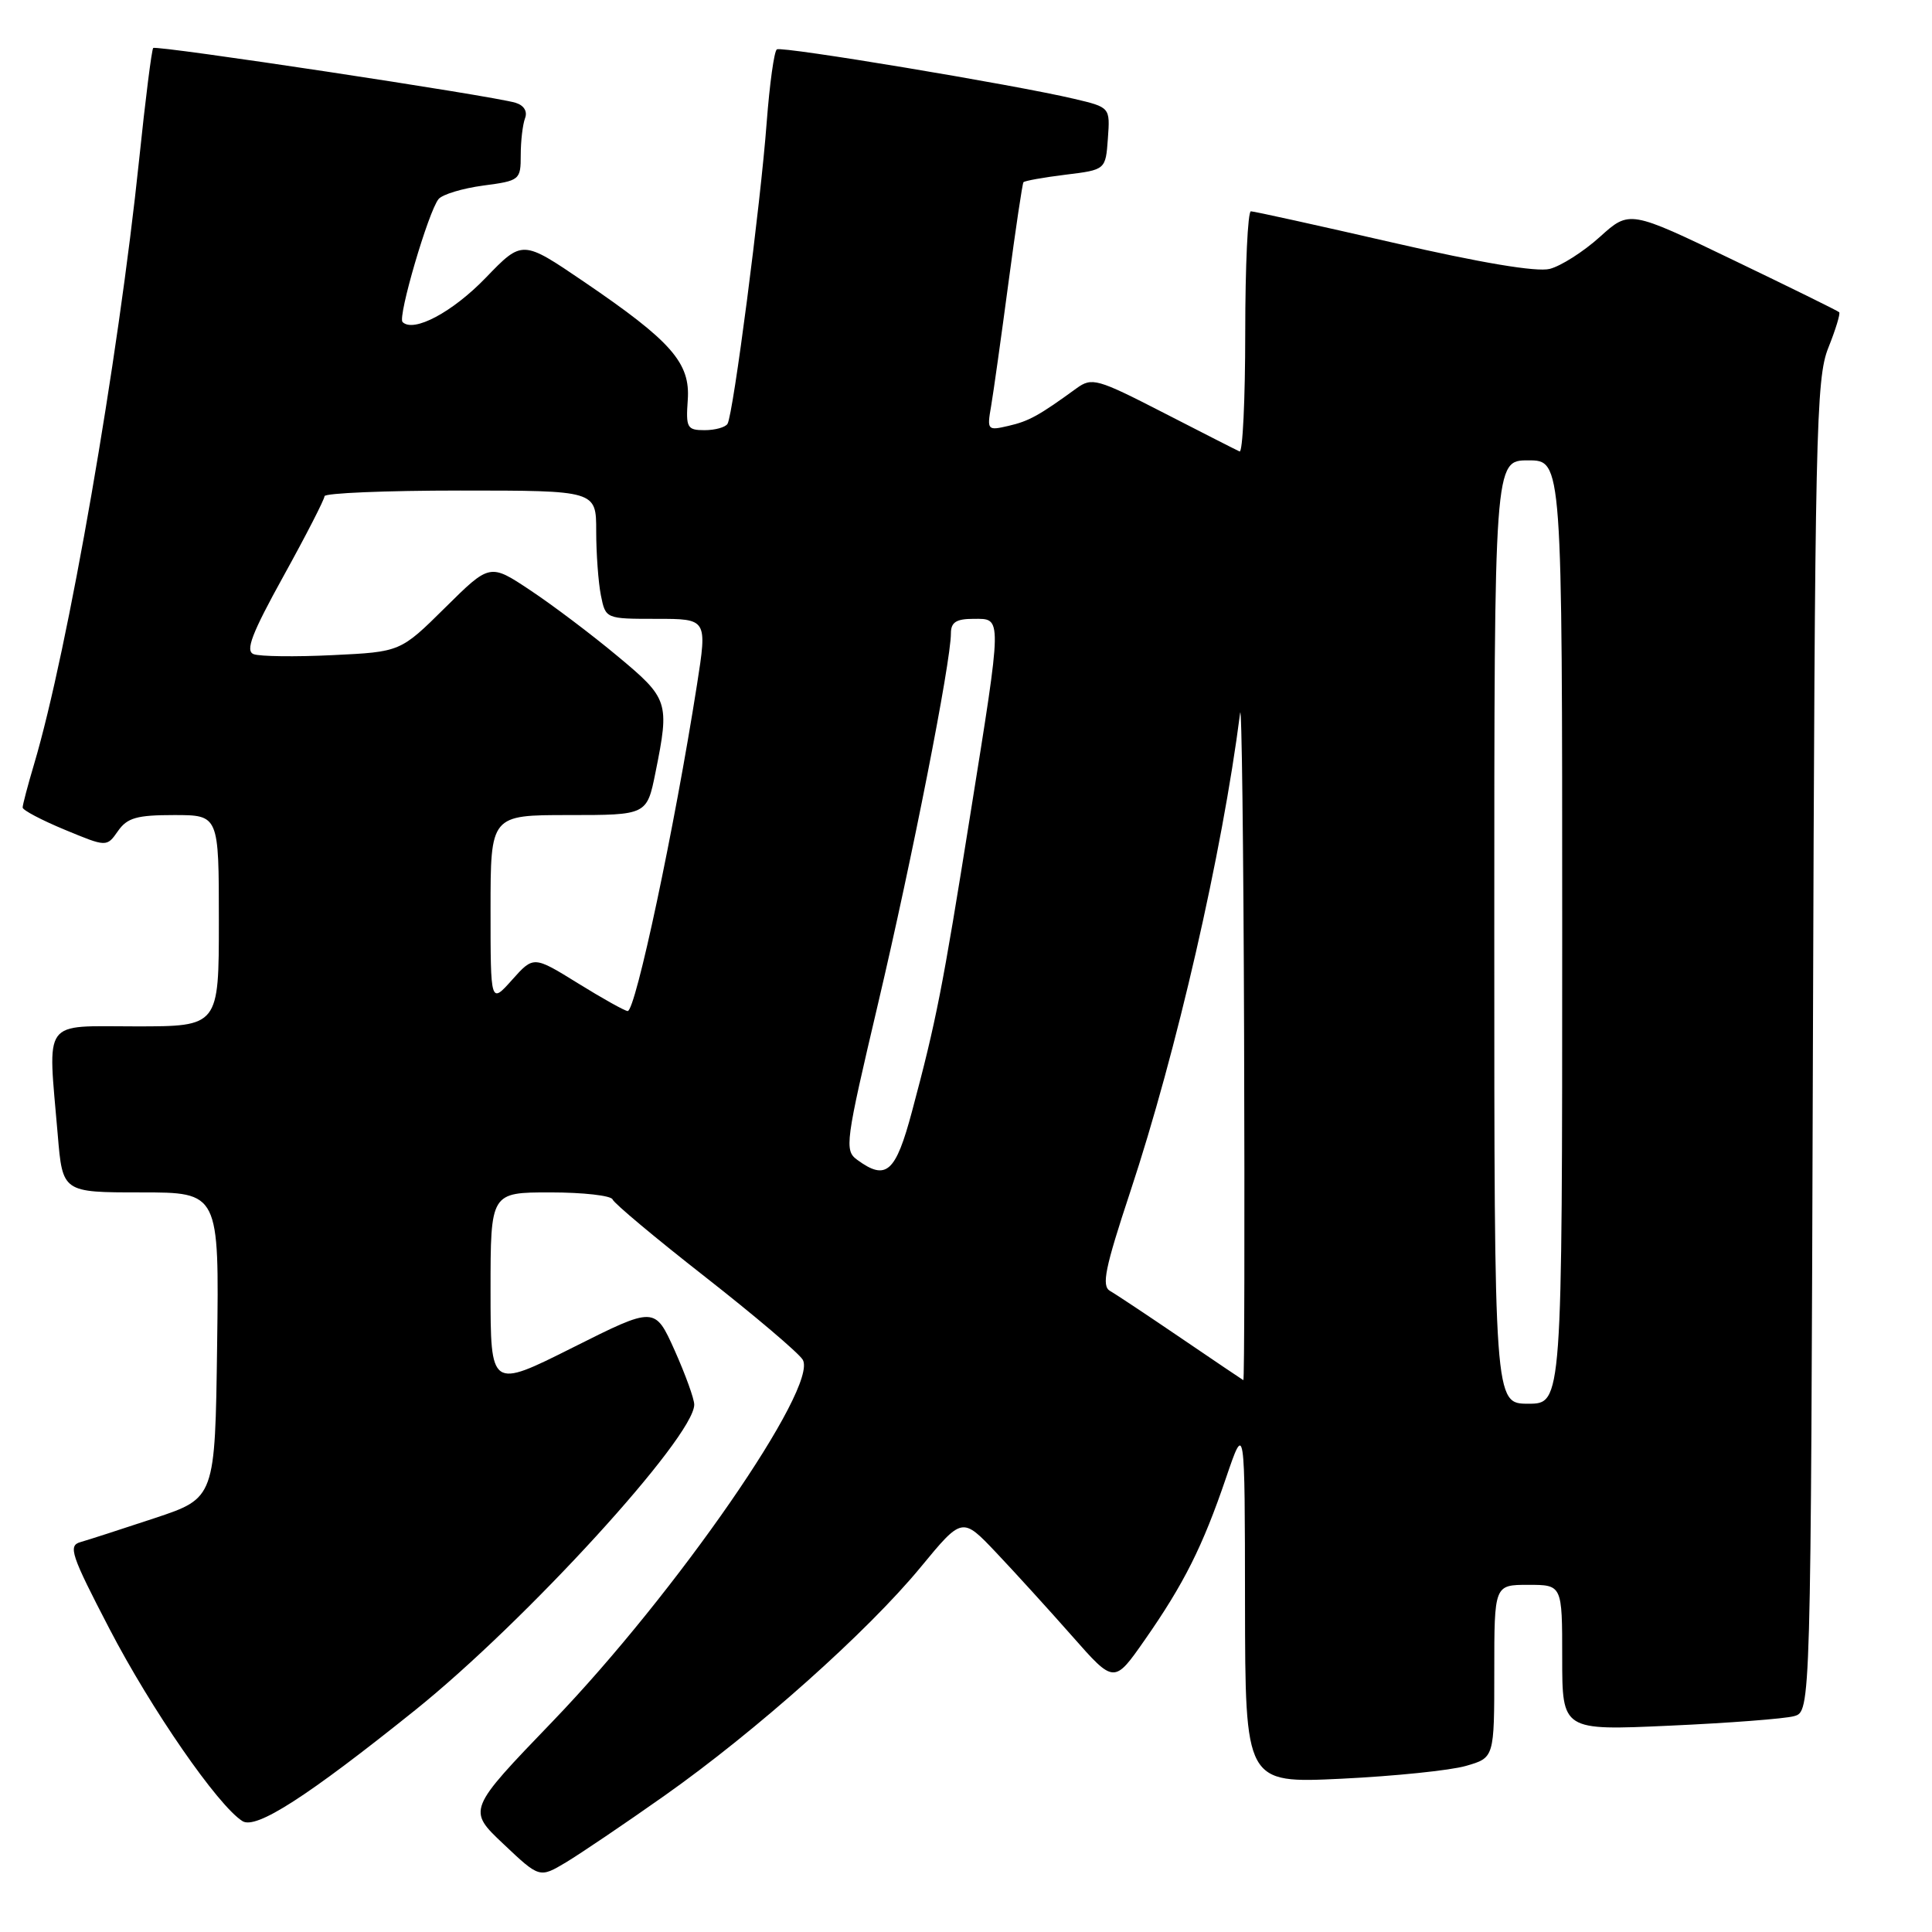 <?xml version="1.0" encoding="UTF-8" standalone="no"?>
<!DOCTYPE svg PUBLIC "-//W3C//DTD SVG 1.1//EN" "http://www.w3.org/Graphics/SVG/1.1/DTD/svg11.dtd" >
<svg xmlns="http://www.w3.org/2000/svg" xmlns:xlink="http://www.w3.org/1999/xlink" version="1.1" viewBox="0 0 256 256">
 <g >
 <path fill="currentColor"
d=" M 88.03 237.95 C 100.19 229.37 114.96 216.20 122.00 207.65 C 127.50 200.98 127.50 200.98 132.01 205.74 C 134.49 208.36 139.02 213.34 142.08 216.81 C 147.63 223.11 147.63 223.11 151.68 217.31 C 156.88 209.86 159.35 204.94 162.45 195.84 C 164.95 188.50 164.95 188.50 164.97 212.40 C 165.00 236.30 165.00 236.30 177.75 235.69 C 184.76 235.35 192.19 234.59 194.25 233.99 C 198.00 232.91 198.00 232.91 198.00 221.45 C 198.00 210.00 198.00 210.00 202.50 210.00 C 207.00 210.00 207.00 210.00 207.00 219.66 C 207.00 229.31 207.00 229.31 221.25 228.66 C 229.09 228.31 236.50 227.74 237.72 227.40 C 239.94 226.78 239.94 226.78 240.22 138.64 C 240.48 57.22 240.63 50.16 242.26 46.09 C 243.23 43.67 243.88 41.54 243.70 41.37 C 243.53 41.19 237.20 38.08 229.65 34.45 C 215.92 27.84 215.92 27.84 211.98 31.40 C 209.82 33.35 206.83 35.25 205.35 35.63 C 203.60 36.07 196.23 34.83 184.57 32.15 C 174.63 29.87 166.16 28.00 165.75 28.00 C 165.34 28.00 165.00 35.24 165.00 44.08 C 165.00 52.93 164.66 60.01 164.25 59.82 C 163.84 59.64 159.29 57.32 154.15 54.68 C 145.37 50.17 144.68 49.98 142.65 51.45 C 137.67 55.07 136.36 55.80 133.63 56.43 C 130.84 57.08 130.77 57.00 131.33 53.80 C 131.64 51.98 132.67 44.65 133.62 37.50 C 134.57 30.35 135.47 24.34 135.61 24.15 C 135.75 23.96 138.26 23.51 141.18 23.15 C 146.50 22.50 146.50 22.50 146.80 18.36 C 147.10 14.22 147.10 14.22 142.30 13.09 C 134.42 11.23 103.64 6.11 102.94 6.54 C 102.58 6.76 101.98 11.11 101.59 16.22 C 100.78 27.10 97.16 54.93 96.40 56.16 C 96.12 56.62 94.75 57.00 93.36 57.00 C 91.05 57.00 90.87 56.68 91.13 53.02 C 91.49 48.08 88.99 45.23 77.36 37.32 C 69.21 31.78 69.21 31.78 64.36 36.81 C 59.95 41.38 54.79 44.12 53.34 42.67 C 52.67 42.01 56.77 28.02 58.11 26.38 C 58.62 25.76 61.28 24.96 64.02 24.59 C 68.88 23.95 69.00 23.85 69.00 20.55 C 69.00 18.69 69.26 16.49 69.57 15.67 C 69.92 14.76 69.43 13.96 68.32 13.62 C 65.32 12.70 20.71 5.96 20.30 6.36 C 20.10 6.57 19.26 13.21 18.44 21.12 C 15.67 47.74 9.00 86.17 4.52 101.24 C 3.68 104.06 3.00 106.65 3.00 107.00 C 3.00 107.35 5.51 108.67 8.57 109.94 C 14.14 112.25 14.14 112.25 15.63 110.12 C 16.86 108.36 18.13 108.00 23.06 108.00 C 29.00 108.00 29.00 108.00 29.00 122.00 C 29.00 136.00 29.00 136.00 18.00 136.00 C 5.44 136.00 6.33 134.77 7.65 150.35 C 8.29 158.00 8.29 158.00 18.67 158.00 C 29.04 158.00 29.04 158.00 28.77 178.25 C 28.50 198.50 28.50 198.50 20.50 201.16 C 16.10 202.62 11.67 204.05 10.65 204.34 C 9.00 204.81 9.41 206.03 14.49 215.80 C 20.04 226.49 28.87 239.26 32.13 241.31 C 33.93 242.44 40.69 238.09 55.00 226.61 C 69.66 214.84 91.96 190.43 91.99 186.13 C 92.00 185.37 90.82 182.13 89.39 178.92 C 86.77 173.10 86.77 173.10 75.89 178.56 C 65.00 184.02 65.00 184.02 65.00 171.01 C 65.00 158.00 65.00 158.00 72.92 158.00 C 77.27 158.00 80.98 158.42 81.17 158.93 C 81.35 159.44 86.86 164.05 93.42 169.18 C 99.97 174.31 105.80 179.25 106.36 180.16 C 108.53 183.70 89.62 211.06 73.22 228.10 C 61.93 239.83 61.93 239.83 66.71 244.34 C 71.49 248.86 71.49 248.86 75.00 246.77 C 76.92 245.61 82.79 241.65 88.03 237.95 Z  M 198.00 123.50 C 198.00 61.00 198.00 61.00 202.50 61.00 C 207.00 61.00 207.00 61.00 207.00 123.50 C 207.00 186.00 207.00 186.00 202.50 186.00 C 198.00 186.00 198.00 186.00 198.00 123.50 Z  M 156.50 177.31 C 152.10 174.32 147.87 171.50 147.09 171.06 C 145.93 170.39 146.41 168.06 149.78 157.87 C 155.92 139.33 161.94 113.06 164.32 94.50 C 164.53 92.85 164.77 112.09 164.85 137.25 C 164.93 162.41 164.89 182.94 164.75 182.88 C 164.61 182.81 160.90 180.30 156.50 177.31 Z  M 113.58 153.68 C 111.87 152.43 112.01 151.41 116.36 132.93 C 120.87 113.79 126.00 87.71 126.00 83.93 C 126.00 82.45 126.70 82.00 129.00 82.00 C 132.82 82.00 132.84 81.27 128.56 108.00 C 124.88 131.06 124.06 135.25 120.85 147.25 C 118.68 155.39 117.43 156.50 113.58 153.68 Z  M 76.60 130.30 C 70.70 126.65 70.70 126.65 67.85 129.84 C 65.00 133.03 65.00 133.03 65.00 120.52 C 65.00 108.00 65.00 108.00 75.36 108.00 C 85.72 108.00 85.72 108.00 86.86 102.33 C 88.74 93.01 88.59 92.56 81.80 86.92 C 78.40 84.08 73.20 80.16 70.26 78.21 C 64.91 74.65 64.91 74.65 58.98 80.52 C 53.06 86.38 53.06 86.38 44.06 86.81 C 39.12 87.05 34.42 86.99 33.61 86.68 C 32.48 86.25 33.34 83.98 37.58 76.31 C 40.56 70.92 43.00 66.16 43.00 65.75 C 43.00 65.34 51.10 65.00 61.00 65.00 C 79.00 65.00 79.00 65.00 79.00 70.38 C 79.00 73.33 79.28 77.16 79.62 78.88 C 80.25 82.00 80.25 82.00 86.99 82.00 C 93.72 82.00 93.72 82.00 92.35 90.75 C 89.38 109.70 84.21 134.01 83.17 133.97 C 82.80 133.96 79.84 132.31 76.60 130.30 Z "/>
</g>
</svg>